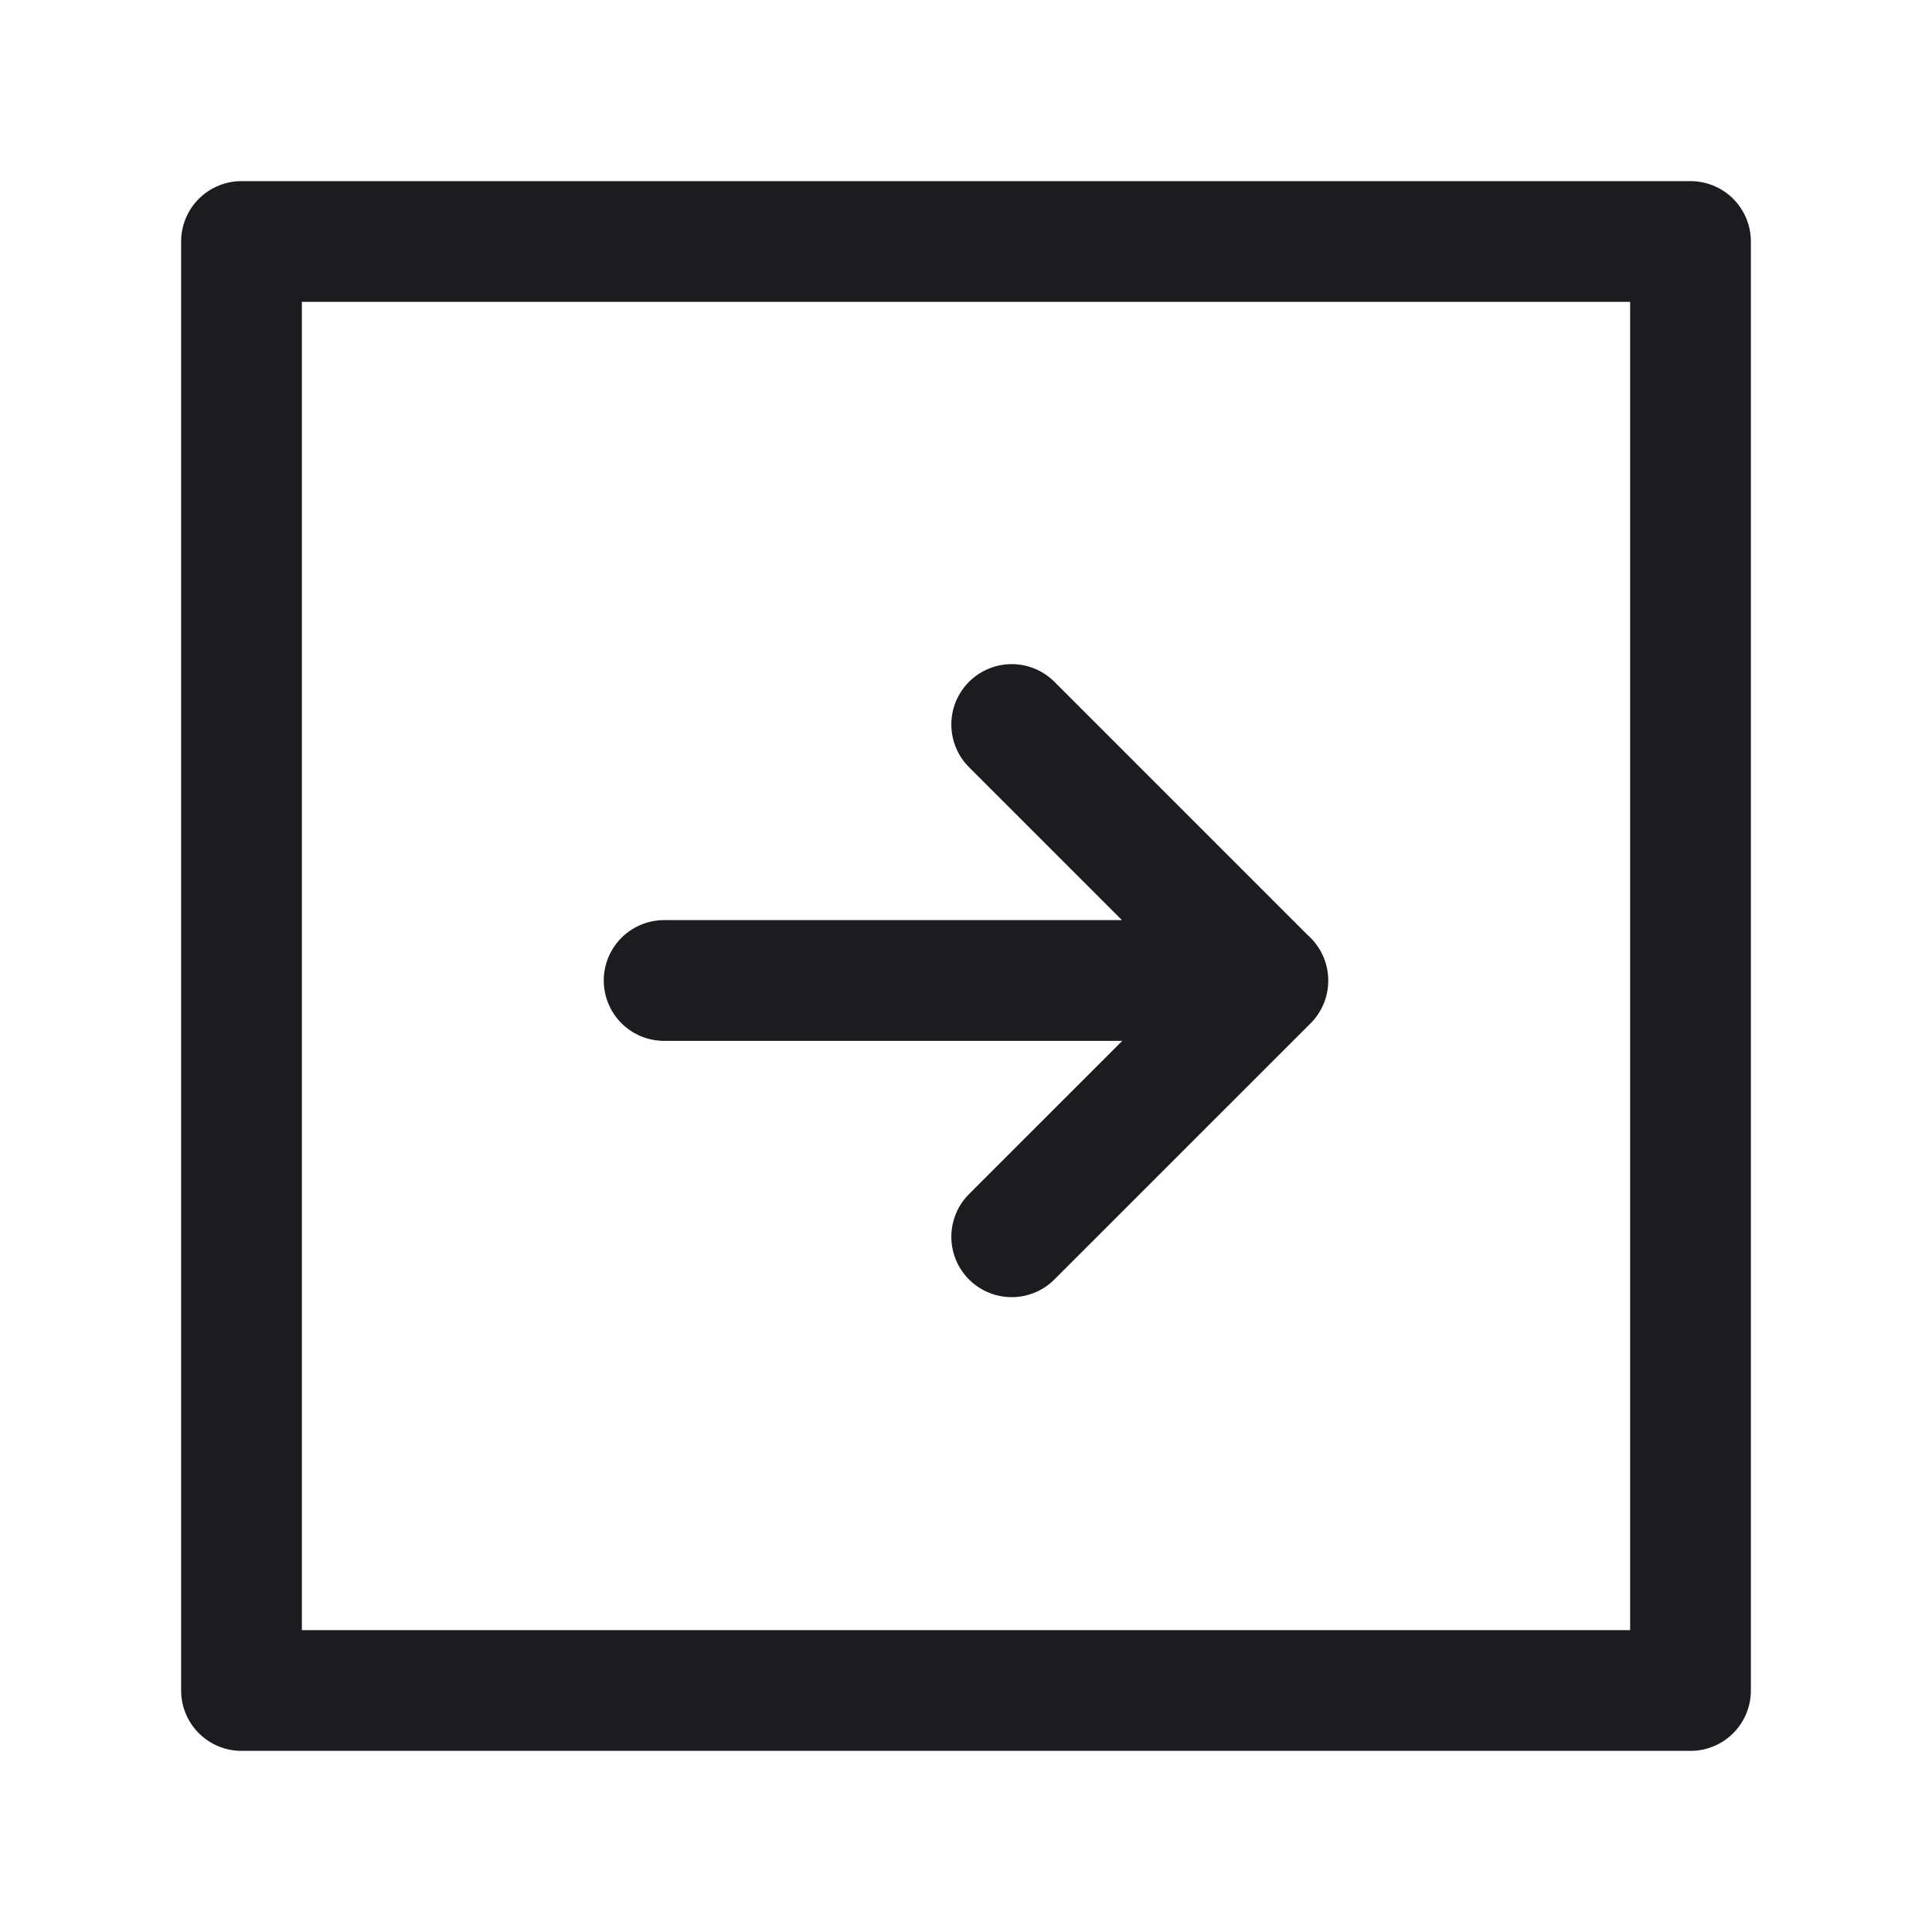 <svg width="32" height="32" fill="none" xmlns="http://www.w3.org/2000/svg"><path stroke="#1C1B1F" stroke-width="2" stroke-linejoin="round" d="M4 4h24v24H4z"/><path d="M16.757 12 21 16.243l-4.243 4.242M21 16.24H11" stroke="#1C1B1F" stroke-width="2" stroke-linecap="round" stroke-linejoin="round"/></svg>